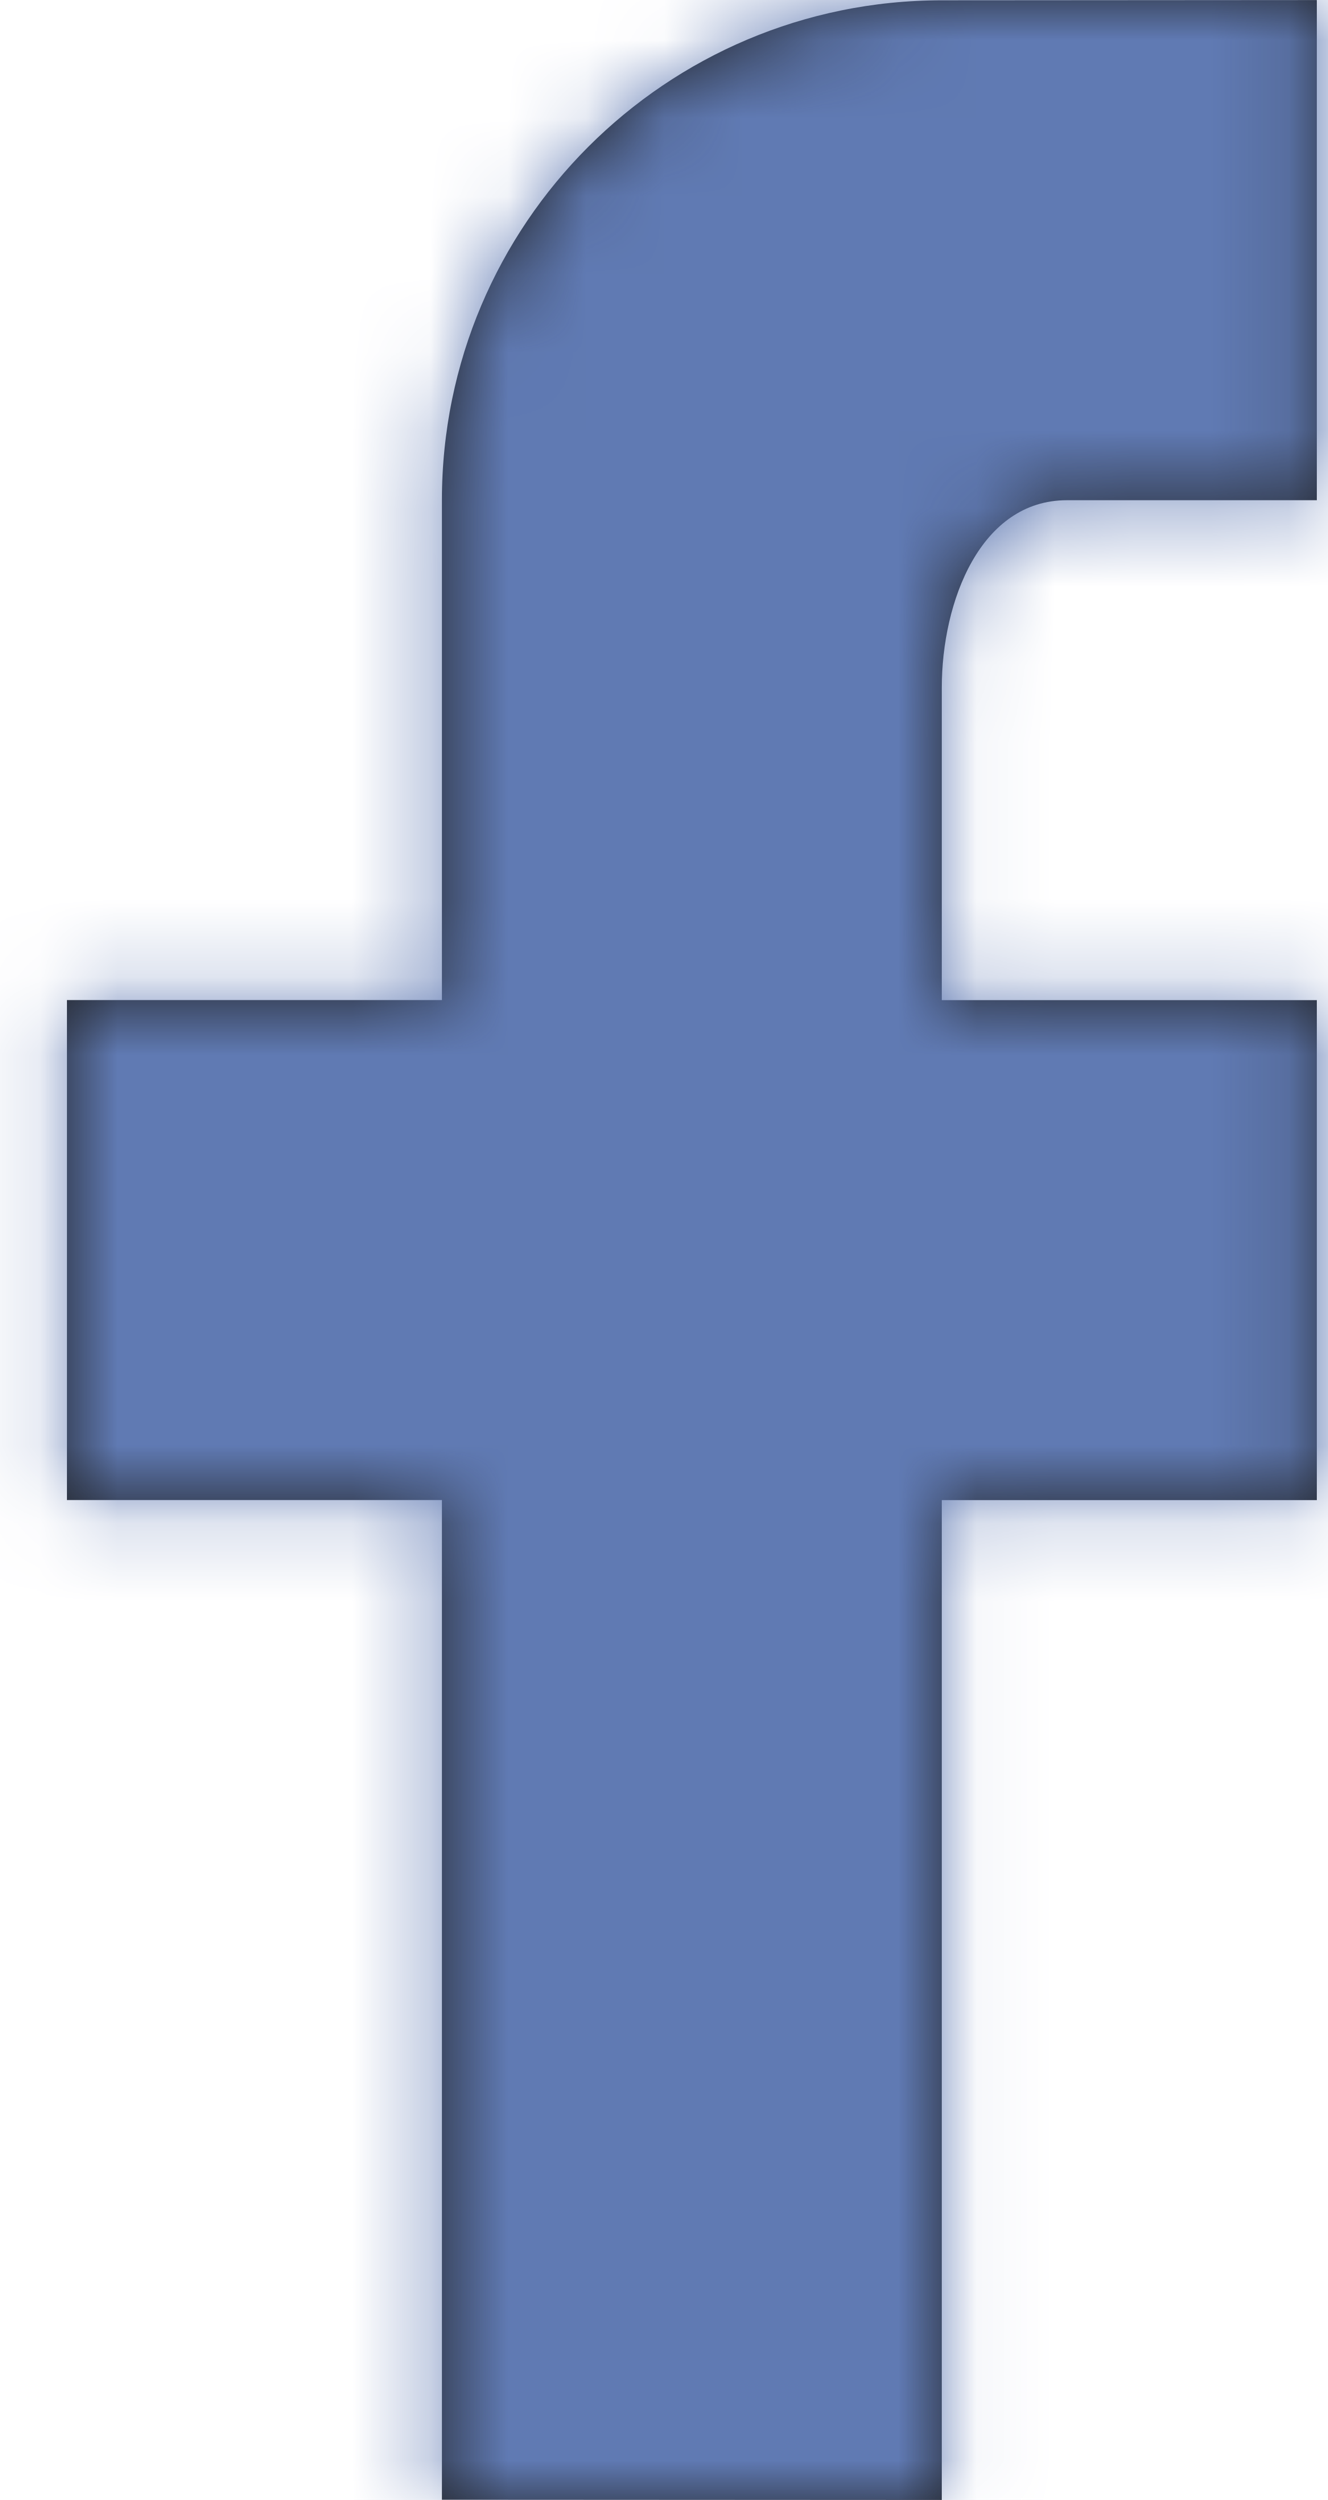 <?xml version="1.0" encoding="utf-8"?>
<!-- Generator: Adobe Illustrator 16.0.0, SVG Export Plug-In . SVG Version: 6.00 Build 0)  -->
<!DOCTYPE svg PUBLIC "-//W3C//DTD SVG 1.1//EN" "http://www.w3.org/Graphics/SVG/1.1/DTD/svg11.dtd">
<svg version="1.1" id="Layer_1" xmlns="http://www.w3.org/2000/svg" xmlns:xlink="http://www.w3.org/1999/xlink" x="0px" y="0px"
	 width="17px" height="32px" viewBox="0 0 17 32" enable-background="new 0 0 17 32" xml:space="preserve">
<g>
	<path fill="none" d="M-8,0h32v32H-8V0z"/>
	<g>
		<g>
			<path id="a_1_" fill="#23262C" d="M16.855,0v0.003h0.002v6.4h-3.2c-1.104,0-1.601,1.293-1.601,2.4v3.999h4.801v6.4h-4.801V32
				l-6.399-0.003V19.201h-4.8v-6.4h4.8V6.403c0-3.534,2.866-6.399,6.399-6.399l4.801-0.003L16.855,0z"/>
		</g>
		<defs>
			<filter id="Adobe_OpacityMaskFilter" filterUnits="userSpaceOnUse" x="-40" y="-34" width="100" height="100">
				<feColorMatrix  type="matrix" values="1 0 0 0 0  0 1 0 0 0  0 0 1 0 0  0 0 0 1 0"/>
			</filter>
		</defs>
		<mask maskUnits="userSpaceOnUse" x="-40" y="-34" width="100" height="100" id="b">
			<g filter="url(#Adobe_OpacityMaskFilter)">
				<path id="a" fill="#FFFFFF" d="M16.855,0v0.003h0.002v6.4h-3.2c-1.104,0-1.601,1.293-1.601,2.4v3.999h4.801v6.4h-4.801V32
					l-6.399-0.003V19.201h-4.8v-6.4h4.8V6.403c0-3.534,2.866-6.399,6.399-6.399l4.801-0.003L16.855,0z"/>
			</g>
		</mask>
		<g mask="url(#b)">
			<path fill="#607AB3" d="M-40-34H60V66H-40V-34z"/>
		</g>
	</g>
</g>
</svg>
